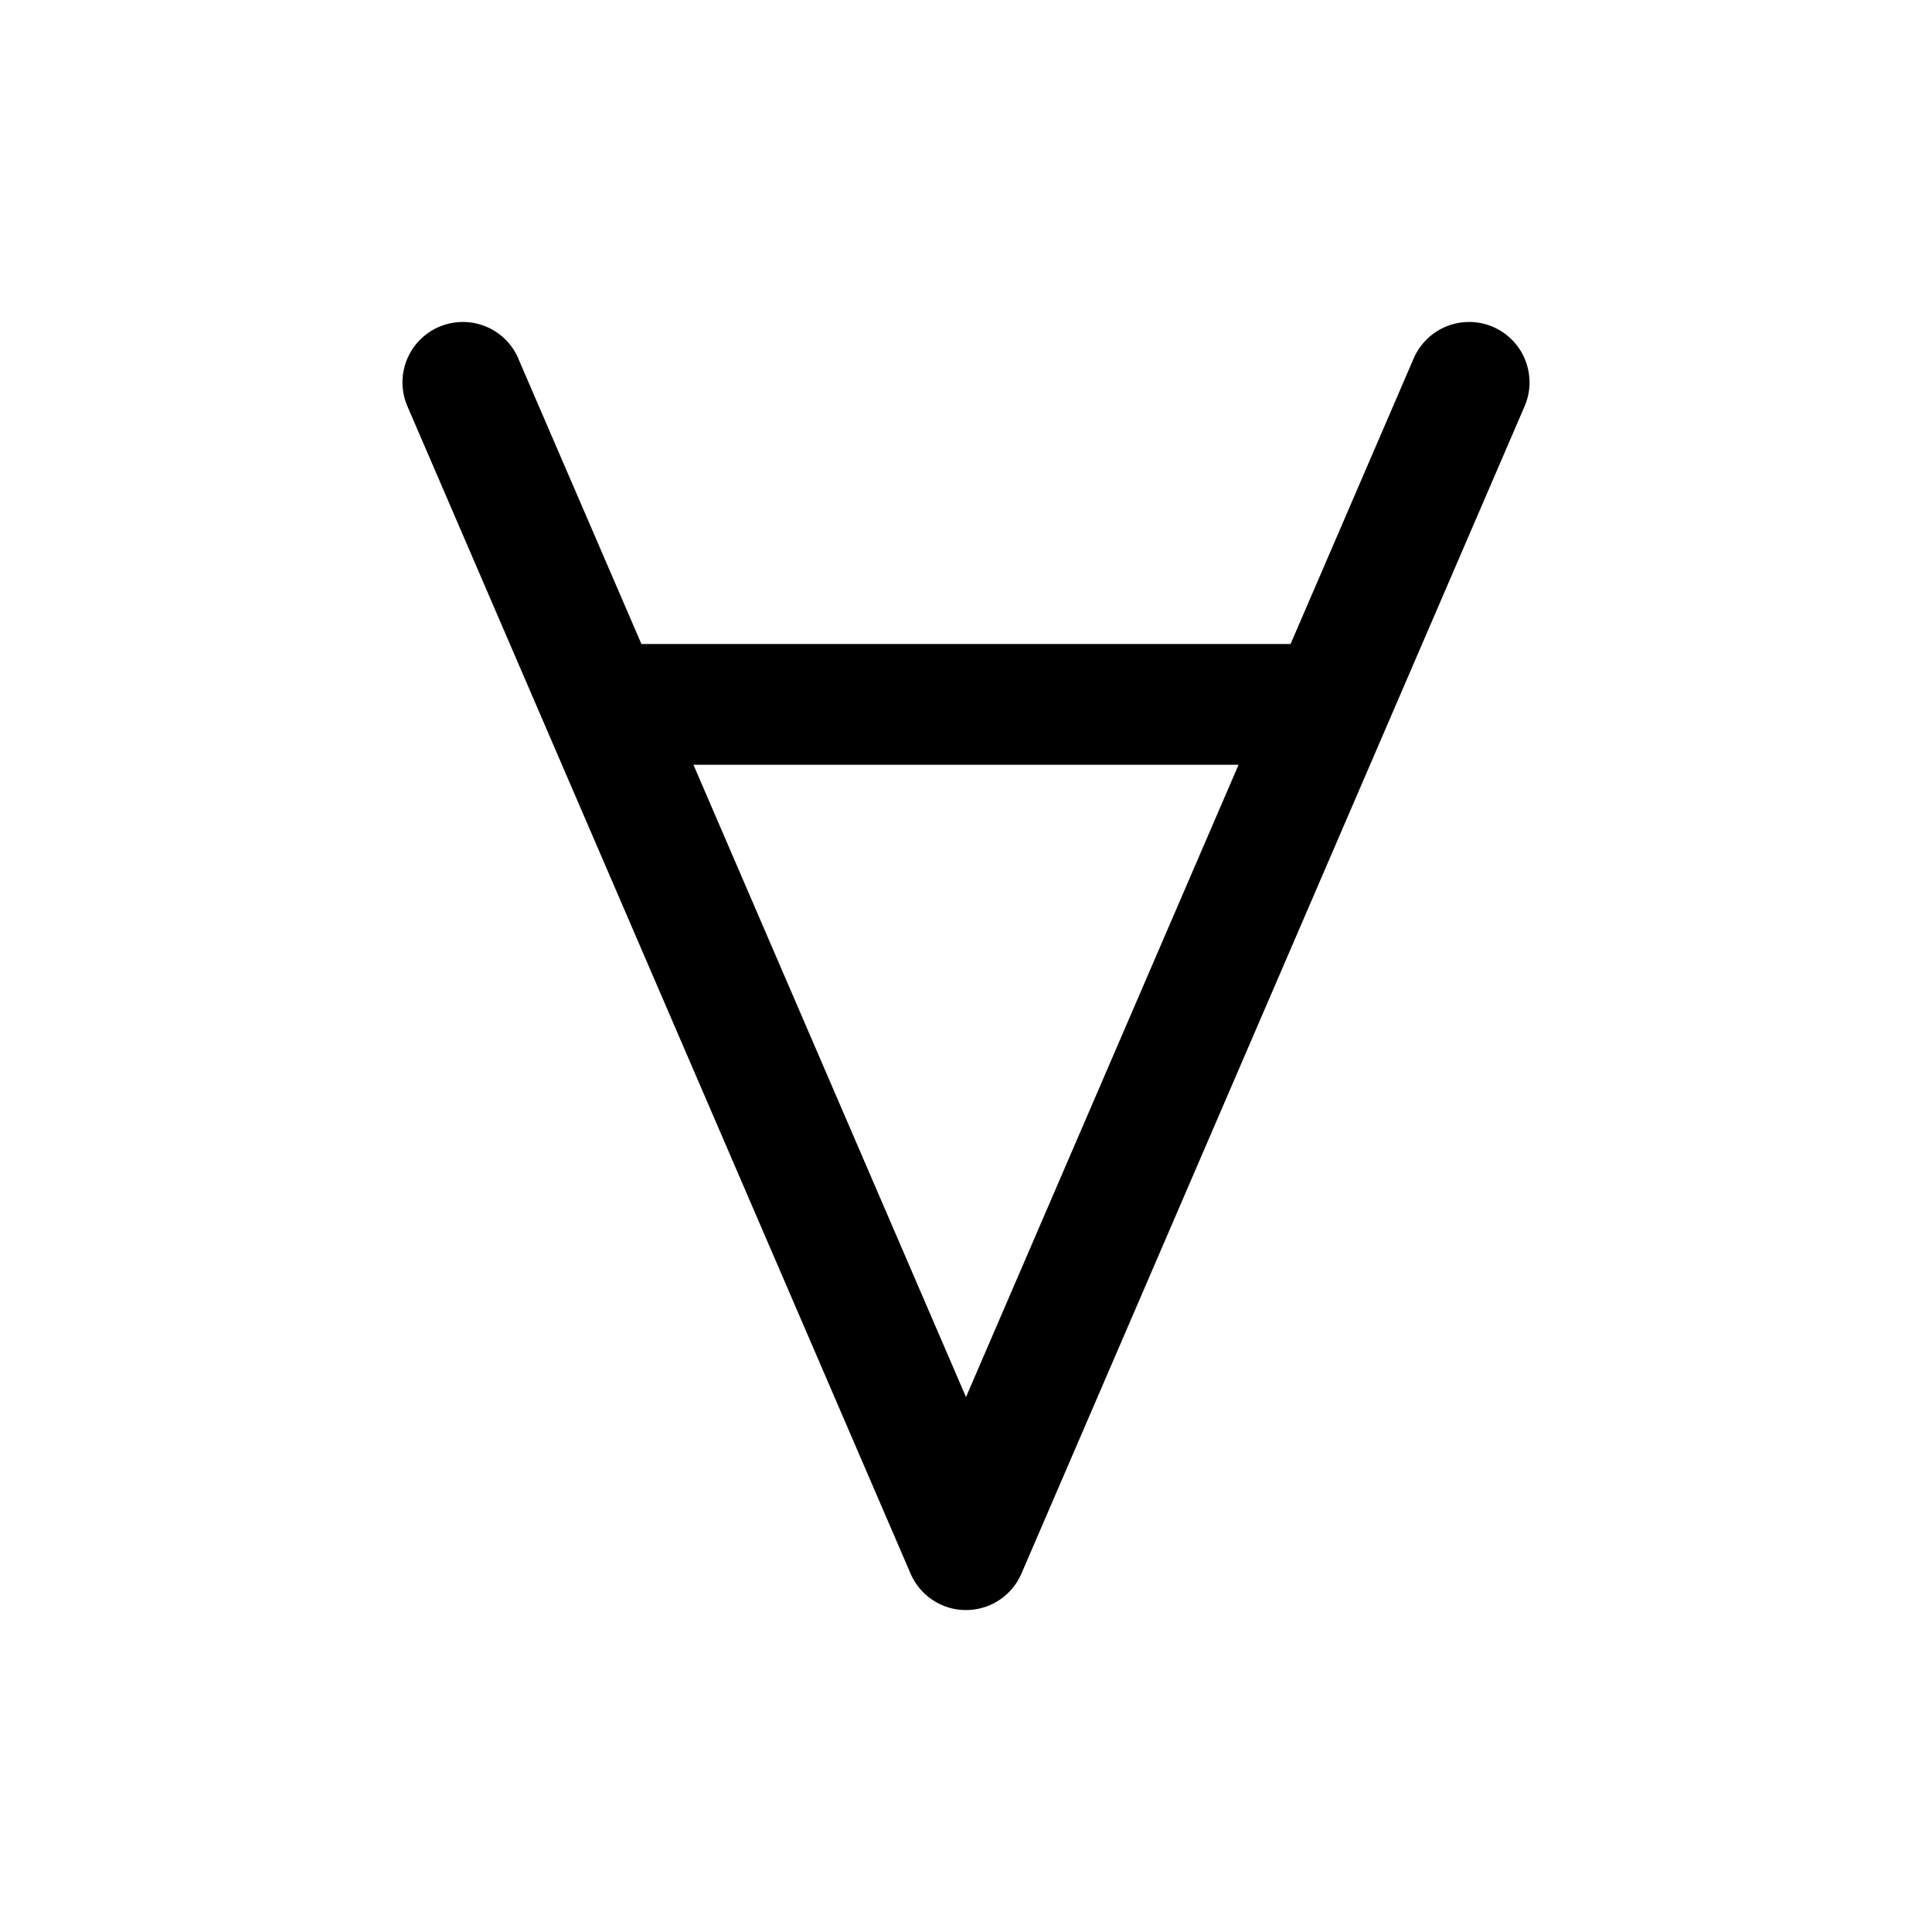 <svg xmlns="http://www.w3.org/2000/svg" width="24" height="24"><path fill-rule="evenodd" d="M6.439 4.453a.75.75 0 10-1.378.594l6.25 14.5a.75.75 0 001.378 0l6.25-14.5a.75.75 0 10-1.378-.594L16.032 8H7.968l-1.53-3.547zM8.614 9.5L12 17.355 15.386 9.5H8.614z"/></svg>